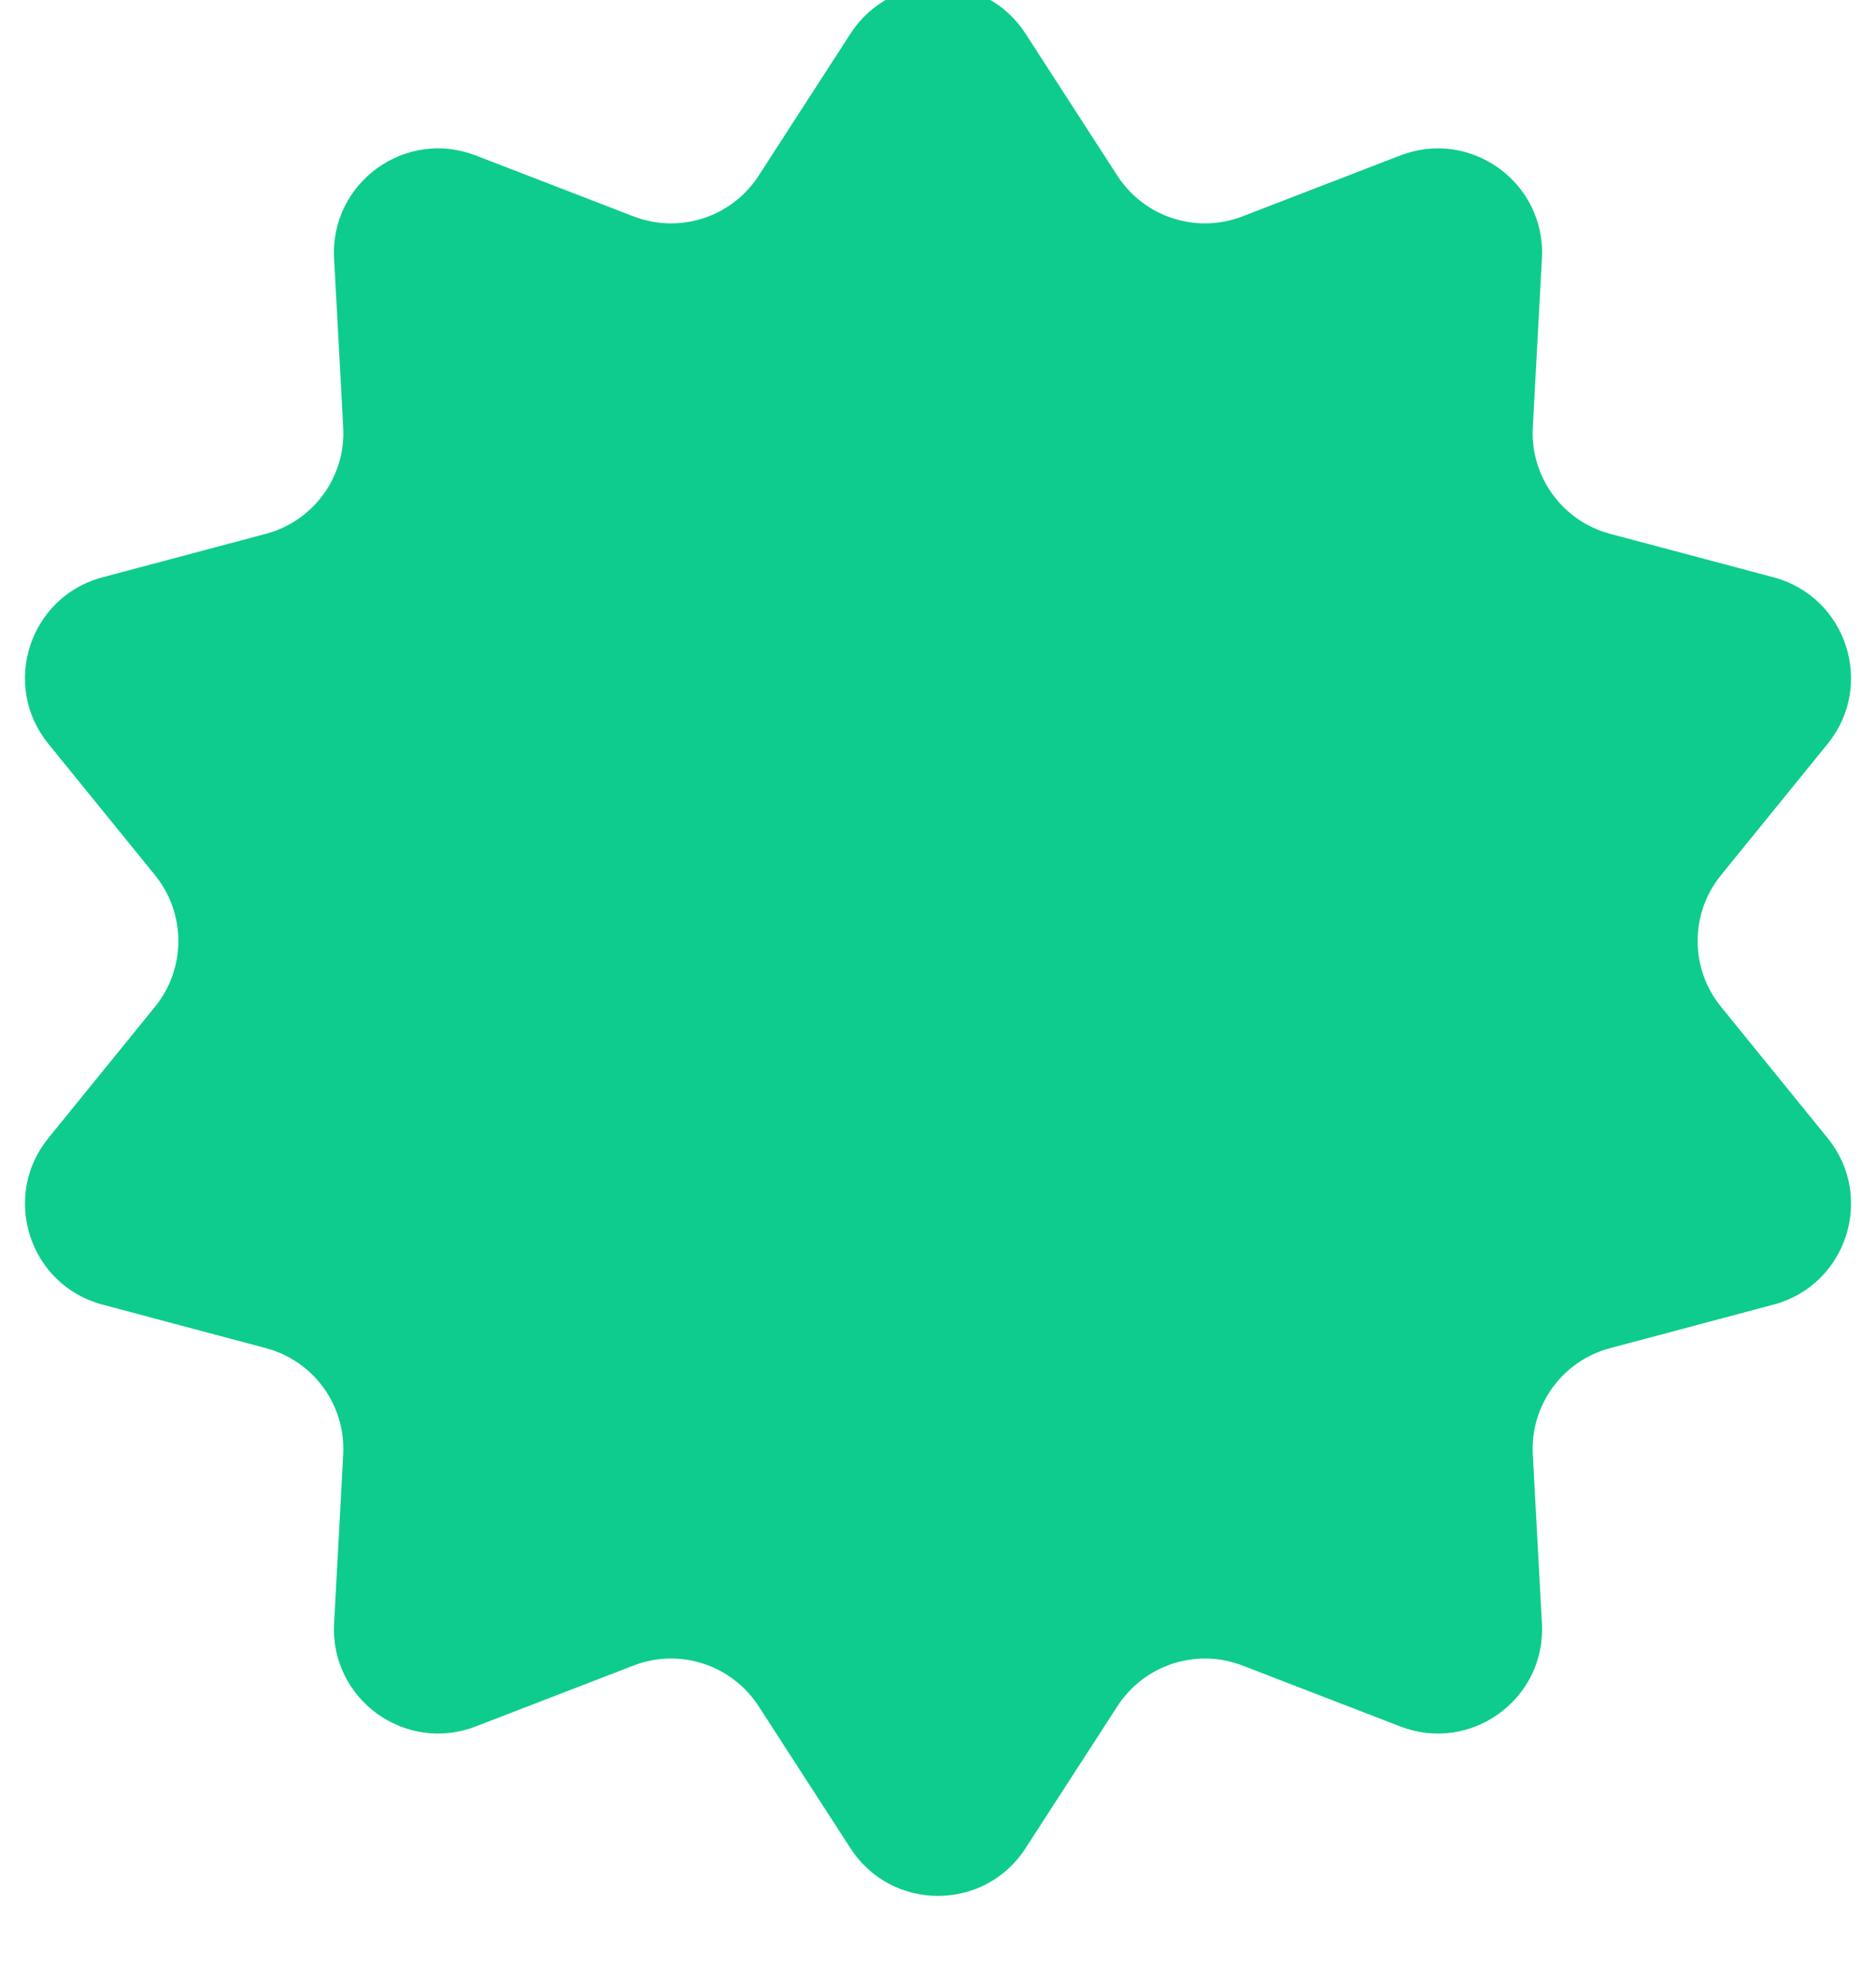 <svg width="36" height="38" viewBox="0 0 36 38" fill="none" xmlns="http://www.w3.org/2000/svg" xmlns:xlink="http://www.w3.org/1999/xlink">
<path d="M16.321,0.645C17.109,-0.573 18.891,-0.573 19.679,0.645L21.443,3.372C21.958,4.166 22.959,4.492 23.842,4.151L26.872,2.982C28.226,2.46 29.667,3.508 29.589,4.956L29.414,8.199C29.363,9.144 29.982,9.996 30.896,10.24L34.035,11.075C35.436,11.448 35.987,13.143 35.072,14.269L33.025,16.789C32.428,17.524 32.428,18.577 33.025,19.312L35.072,21.832C35.987,22.958 35.436,24.653 34.035,25.026L30.896,25.862C29.982,26.105 29.363,26.957 29.414,27.902L29.589,31.145C29.667,32.593 28.226,33.641 26.872,33.119L23.842,31.95C22.959,31.609 21.958,31.935 21.443,32.73L19.679,35.456C18.891,36.674 17.109,36.674 16.321,35.456L14.557,32.73C14.042,31.935 13.041,31.609 12.158,31.95L9.128,33.119C7.774,33.641 6.333,32.593 6.411,31.145L6.586,27.902C6.637,26.957 6.018,26.105 5.104,25.862L1.965,25.026C0.564,24.653 0.013,22.958 0.928,21.832L2.975,19.312C3.572,18.577 3.572,17.524 2.975,16.789L0.928,14.269C0.013,13.143 0.564,11.448 1.965,11.075L5.104,10.24C6.018,9.996 6.637,9.144 6.586,8.199L6.411,4.956C6.333,3.508 7.774,2.46 9.128,2.982L12.158,4.151C13.041,4.492 14.042,4.166 14.557,3.372L16.321,0.645Z" fill="#0ECC8D"/>
</svg>
